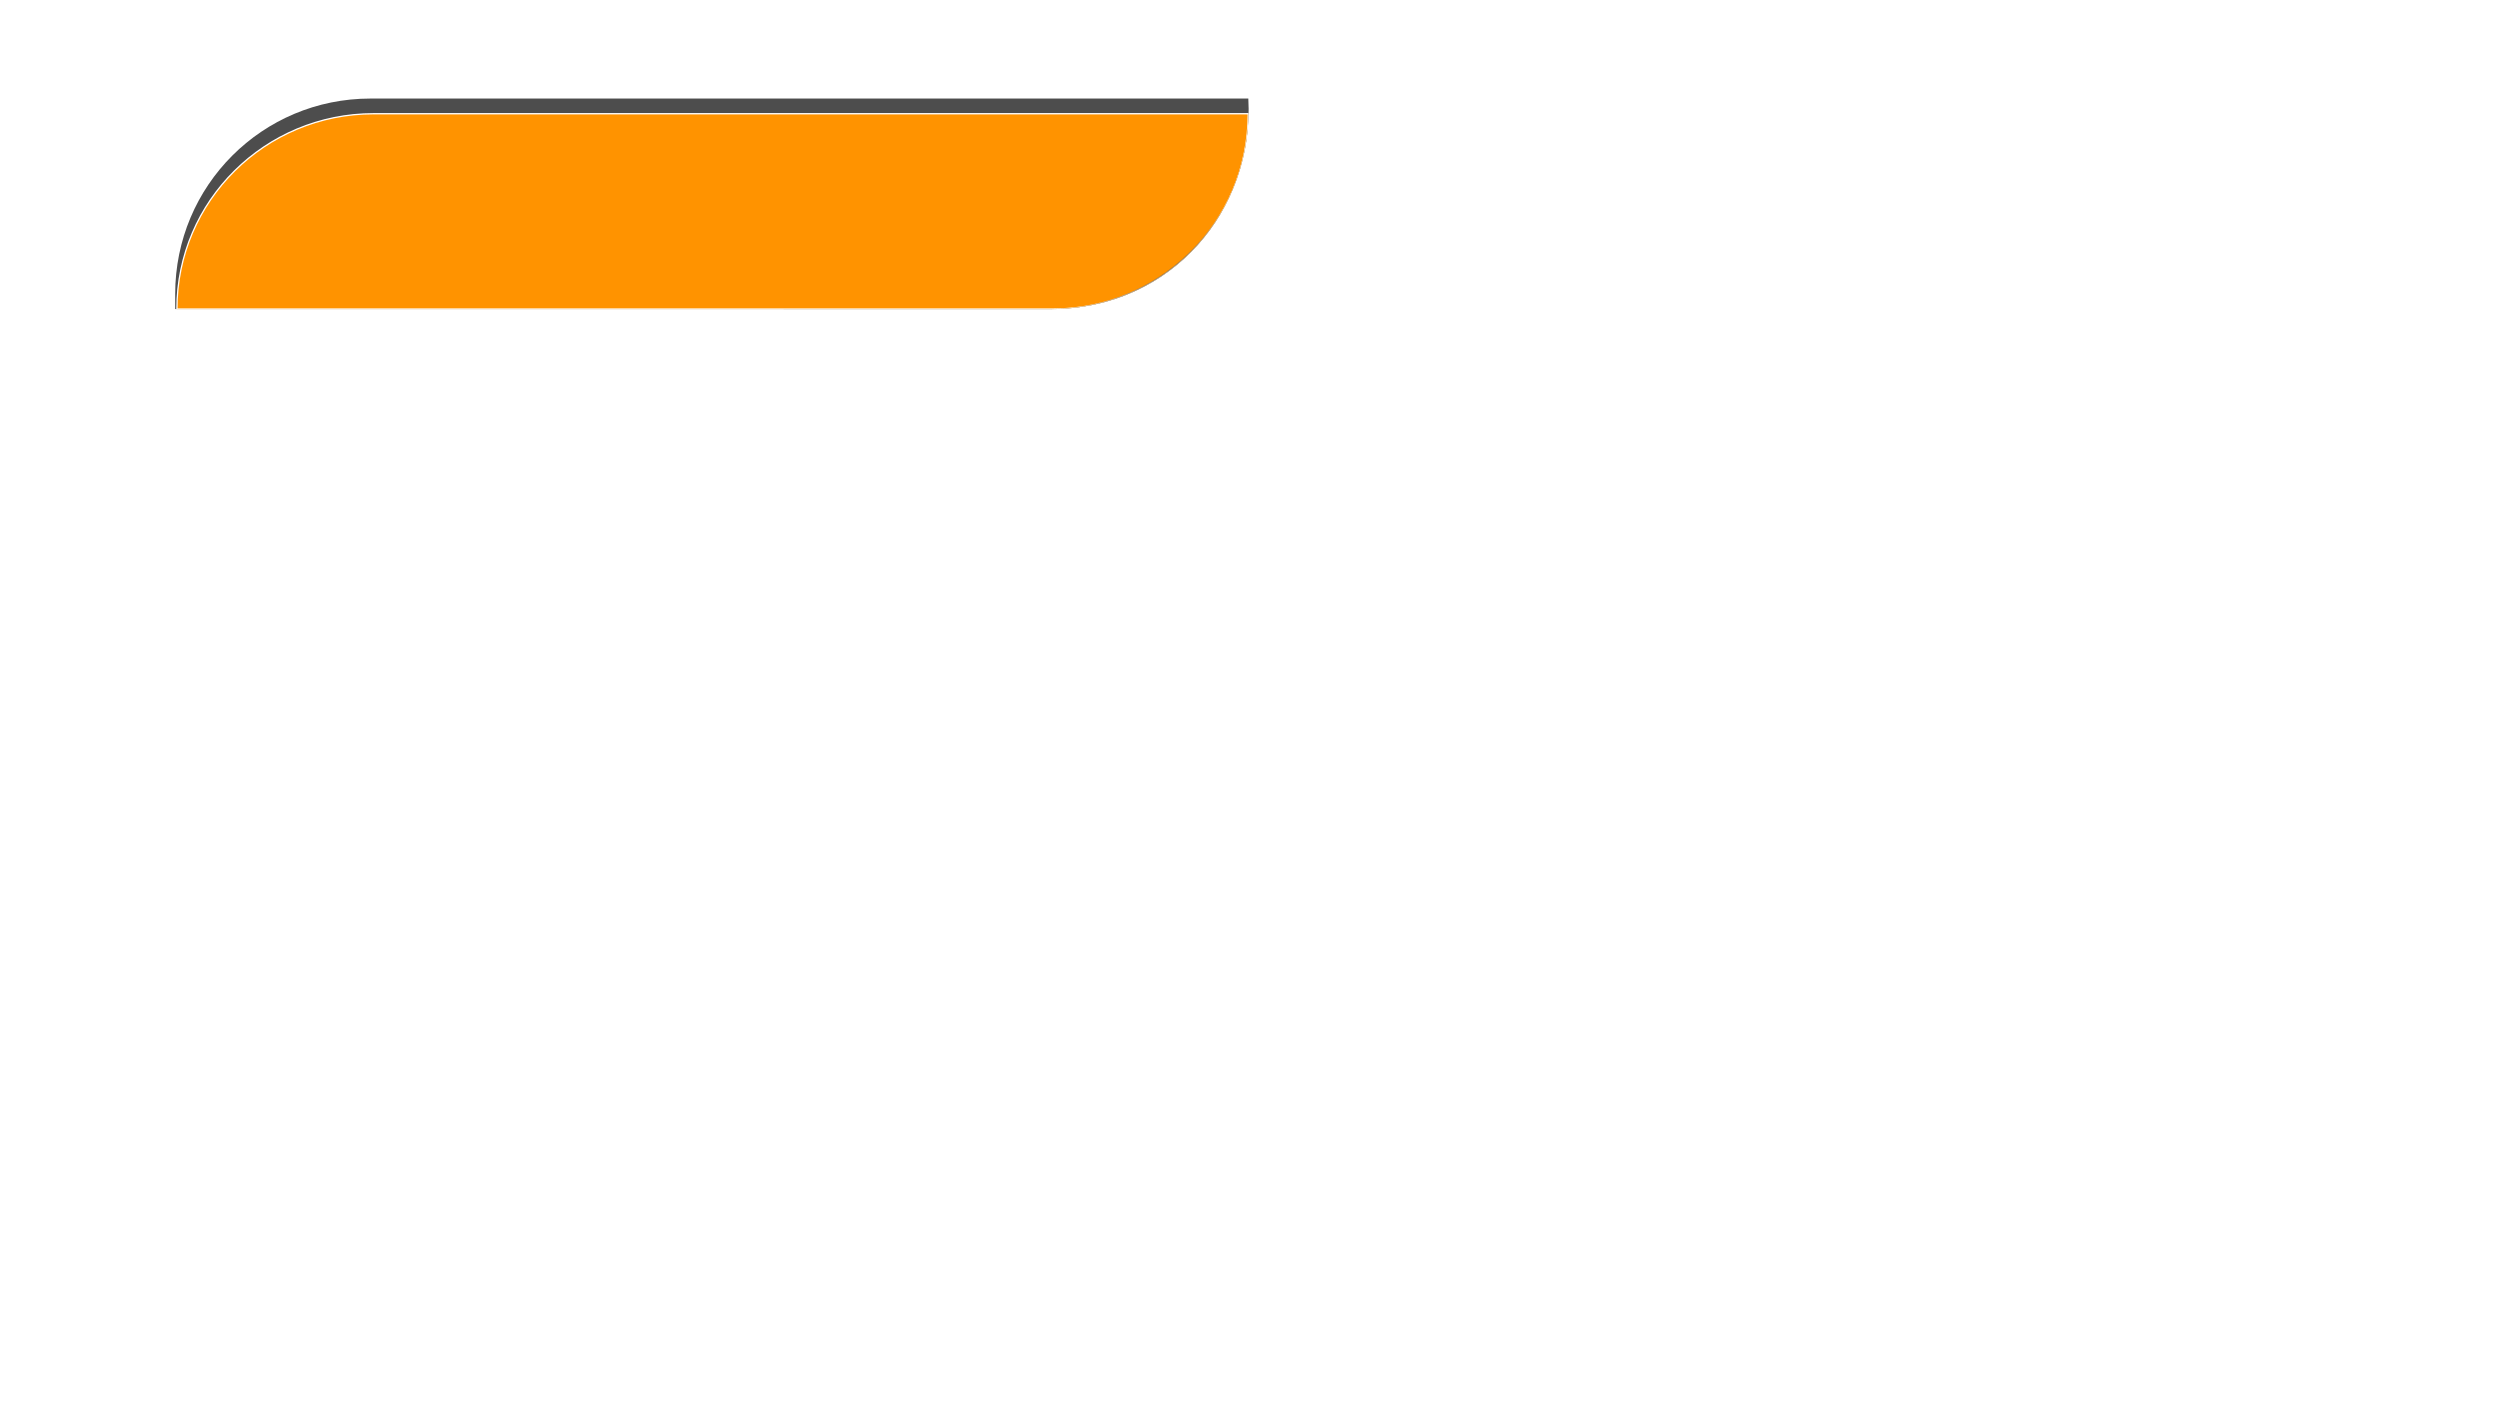 <?xml version="1.0" encoding="UTF-8" standalone="no"?>
<!-- Created with Inkscape (http://www.inkscape.org/) -->

<svg
   xmlns:dc="http://purl.org/dc/elements/1.1/"
   xmlns:cc="http://creativecommons.org/ns#"
   xmlns:rdf="http://www.w3.org/1999/02/22-rdf-syntax-ns#"
   xmlns:svg="http://www.w3.org/2000/svg"
   xmlns="http://www.w3.org/2000/svg"
   xmlns:xlink="http://www.w3.org/1999/xlink"
   xmlns:sodipodi="http://sodipodi.sourceforge.net/DTD/sodipodi-0.dtd"
   xmlns:inkscape="http://www.inkscape.org/namespaces/inkscape"
   width="1920px"
   height="1080px"
   id="svg2985"
   version="1.1"
   inkscape:version="0.48.5 r10040"
   sodipodi:docname="page.svg">
  <defs
     id="defs2987">
    <linearGradient
       id="linearGradient3811">
      <stop
         style="stop-color:#ffc33f;stop-opacity:1;"
         offset="0"
         id="stop3813" />
      <stop
         style="stop-color:#ff6600;stop-opacity:1;"
         offset="1"
         id="stop3815" />
    </linearGradient>
    <radialGradient
       inkscape:collect="always"
       xlink:href="#linearGradient3811"
       id="radialGradient3817"
       cx="518.899"
       cy="243.639"
       fx="518.899"
       fy="243.639"
       r="366.399"
       gradientTransform="matrix(2.074,0.002,-6.1670189e-4,0.676,-531.49,51.638)"
       gradientUnits="userSpaceOnUse" />
    <filter
       inkscape:collect="always"
       id="filter3873">
      <feGaussianBlur
         inkscape:collect="always"
         stdDeviation="6.449"
         id="feGaussianBlur3875" />
    </filter>
    <filter
       inkscape:collect="always"
       id="filter3899">
      <feGaussianBlur
         inkscape:collect="always"
         stdDeviation="6.449"
         id="feGaussianBlur3901" />
    </filter>
    <radialGradient
       inkscape:collect="always"
       xlink:href="#linearGradient3811"
       id="radialGradient3938"
       gradientUnits="userSpaceOnUse"
       gradientTransform="matrix(2.074,0.002,-6.1670189e-4,0.676,-531.49,51.638)"
       cx="518.899"
       cy="243.639"
       fx="518.899"
       fy="243.639"
       r="366.399" />
    <radialGradient
       inkscape:collect="always"
       xlink:href="#linearGradient3811"
       id="radialGradient3940"
       gradientUnits="userSpaceOnUse"
       gradientTransform="matrix(2.074,0.002,-6.1670189e-4,0.676,-531.49,51.638)"
       cx="518.899"
       cy="243.639"
       fx="518.899"
       fy="243.639"
       r="366.399" />
    <radialGradient
       inkscape:collect="always"
       xlink:href="#linearGradient3811"
       id="radialGradient3946"
       gradientUnits="userSpaceOnUse"
       gradientTransform="matrix(2.074,0.002,-6.1670189e-4,0.676,-531.49,51.638)"
       cx="518.899"
       cy="243.639"
       fx="518.899"
       fy="243.639"
       r="366.399" />
    <filter
       inkscape:collect="always"
       id="filter3970">
      <feGaussianBlur
         inkscape:collect="always"
         stdDeviation="6.449"
         id="feGaussianBlur3972" />
    </filter>
    <radialGradient
       inkscape:collect="always"
       xlink:href="#linearGradient3811"
       id="radialGradient4044"
       gradientUnits="userSpaceOnUse"
       gradientTransform="matrix(2.074,0.002,-6.1670189e-4,0.676,-531.49,51.638)"
       cx="518.899"
       cy="243.639"
       fx="518.899"
       fy="243.639"
       r="366.399" />
    <radialGradient
       inkscape:collect="always"
       xlink:href="#linearGradient3811"
       id="radialGradient4052"
       gradientUnits="userSpaceOnUse"
       gradientTransform="matrix(2.074,0.002,-6.1670189e-4,0.676,-531.49,51.638)"
       cx="518.899"
       cy="243.639"
       fx="518.899"
       fy="243.639"
       r="366.399" />
    <radialGradient
       inkscape:collect="always"
       xlink:href="#linearGradient3811"
       id="radialGradient4057"
       gradientUnits="userSpaceOnUse"
       gradientTransform="matrix(2.074,0.002,-6.1670189e-4,0.676,-531.49,51.638)"
       cx="518.899"
       cy="243.639"
       fx="518.899"
       fy="243.639"
       r="366.399" />
    <radialGradient
       inkscape:collect="always"
       xlink:href="#linearGradient3811"
       id="radialGradient4083"
       gradientUnits="userSpaceOnUse"
       gradientTransform="matrix(2.074,0.002,-6.1670189e-4,0.676,-976.99,-1282.708)"
       cx="518.899"
       cy="243.639"
       fx="518.899"
       fy="243.639"
       r="366.399" />
    <filter
       inkscape:collect="always"
       id="filter4096">
      <feGaussianBlur
         inkscape:collect="always"
         stdDeviation="7.74"
         id="feGaussianBlur4098" />
    </filter>
    <clipPath
       clipPathUnits="userSpaceOnUse"
       id="clipPath4114">
      <path
         id="path4116"
         style="fill:none;stroke:#ff0a0a;stroke-opacity:1"
         d="m 284.548,75.683 c -83.1,0 -149.989,66.9 -150,150 l -0.001,11.662 672.118,0.063 c 93.896,0.009 156.794,-76.939 152.052,-161.724 z"
         inkscape:connector-curvature="0"
         sodipodi:nodetypes="sscscs" />
    </clipPath>
  </defs>
  <sodipodi:namedview
     id="base"
     pagecolor="#ffffff"
     bordercolor="#666666"
     borderopacity="1.0"
     inkscape:pageopacity="0.0"
     inkscape:pageshadow="2"
     inkscape:zoom="12.065009"
     inkscape:cx="153.57004"
     inkscape:cy="838.56187"
     inkscape:document-units="px"
     inkscape:current-layer="layer1"
     showgrid="false"
     showguides="true"
     inkscape:guide-bbox="true"
     inkscape:window-width="1920"
     inkscape:window-height="1024"
     inkscape:window-x="-4"
     inkscape:window-y="-3"
     inkscape:window-maximized="1" />
  <g
     id="layer1"
     inkscape:label="Layer 1"
     inkscape:groupmode="layer">
    <rect
       y="-1334.346"
       x="-445.499"
       height="1080"
       width="1920"
       id="rect3924"
       style="fill:#e6e6e6;fill-opacity:1" />
    <path
       inkscape:connector-curvature="0"
       style="fill:#000000;fill-opacity:0.392;filter:url(#filter3899)"
       d="m -160.951,-1258.663 1350.904,0 c 83.1,0 150,66.9 150,150 l 0,628.634 c 0,83.1 -66.9,150 -150,150 l -1350.904,0 c -83.1,0 -150,-66.9 -150,-150 l 0,-628.634 c 0,-83.1 66.9,-150 150,-150 z"
       id="path3926" />
    <path
       inkscape:connector-curvature="0"
       id="path3928"
       d="m -160.951,-1258.663 1350.904,0 c 83.1,0 150,66.9 150,150 l 0,628.634 c 0,83.1 -66.9,150 -150,150 l -1350.904,0 c -83.1,0 -150,-66.9 -150,-150 l 0,-628.634 c 0,-83.1 66.9,-150 150,-150 z"
       style="fill:#666666;fill-opacity:1" />
    <path
       sodipodi:nodetypes="scscs"
       inkscape:connector-curvature="0"
       d="m 363.158,-1096.996 -671.796,4e-4 c 0.001,-83.1 66.901,-150 150.001,-150 l 671.796,-4e-4 c -0.002,83.1 -66.902,150 -150.002,150 z"
       style="fill:url(#radialGradient4083);fill-opacity:1;stroke:#ffffff;stroke-opacity:1"
       id="path3930" />
    <path
       id="path3932"
       style="fill:#000000;fill-opacity:0.314;stroke:none;filter:url(#filter3873)"
       d="m 1329.953,-1258.663 c 5.54,0 10,4.46 10,10 l 0,908.634 c 0,5.54 -4.46,10 -10,10 l -1630.904,0 c -5.54,0 -10,-4.46 -10,-10 l -0.003,-756.973 672.119,0.064 c 83.1,0.01 150,-78.623 150.001,-161.724 z"
       inkscape:connector-curvature="0"
       sodipodi:nodetypes="sssssscscs" />
    <path
       sodipodi:nodetypes="sssssscscs"
       inkscape:connector-curvature="0"
       d="m 1329.953,-1258.663 c 5.54,0 10,4.46 10,10 l 0,908.634 c 0,5.54 -4.46,10 -10,10 l -1630.904,0 c -5.54,0 -10,-4.46 -10,-10 l -0.003,-756.973 672.119,0.064 c 83.1,0.01 150,-78.623 150.001,-161.724 z"
       style="fill:#f2f2f2;stroke:none"
       id="path3934" />
    <g
       id="g4109"
       clip-path="url(#clipPath4114)"
       inkscape:export-filename="/home/charl/Temp/pragma_page_title.png"
       inkscape:export-xdpi="90"
       inkscape:export-ydpi="90">
      <path
         id="path4107"
         style="fill:#4d4d4d;stroke:none;stroke-opacity:1"
         d="m 284.548,75.683 c -83.1,0 -149.989,66.9 -150,150 l -0.001,11.662 672.118,0.063 c 93.896,0.009 156.794,-76.939 152.052,-161.724 z"
         inkscape:connector-curvature="0"
         sodipodi:nodetypes="sscscs" />
      <path
         sodipodi:nodetypes="scscs"
         inkscape:connector-curvature="0"
         d="m 808.657,237.35 -672.796,3.7e-4 c 0.001,-83.1 67.901,-150 151.001,-150 l 671.796,-3.72e-4 c -0.002,83.1 -66.902,150 -150.002,150 z"
         style="fill:#ff9300;fill-opacity:1;stroke:#ffffff;stroke-opacity:1"
         id="rect3783" />
      <path
         id="path3968"
         style="fill:#000000;fill-opacity:0.392;stroke:none;filter:url(#filter4096)"
         d="m 1775.452,75.683 c 5.54,0.007 10,4.46 10,10 l 0,908.634 c 0,5.54 -4.46,10 -10,10 l -1630.904,0 c -5.54,0 -10,-4.46 -10,-10 l -0.003,-756.973 672.119,0.064 c 89.611,0.007 158.474,-76.456 153.042,-162.723 z"
         inkscape:connector-curvature="0"
         sodipodi:nodetypes="sssssscccs" />
    </g>
  </g>
</svg>
